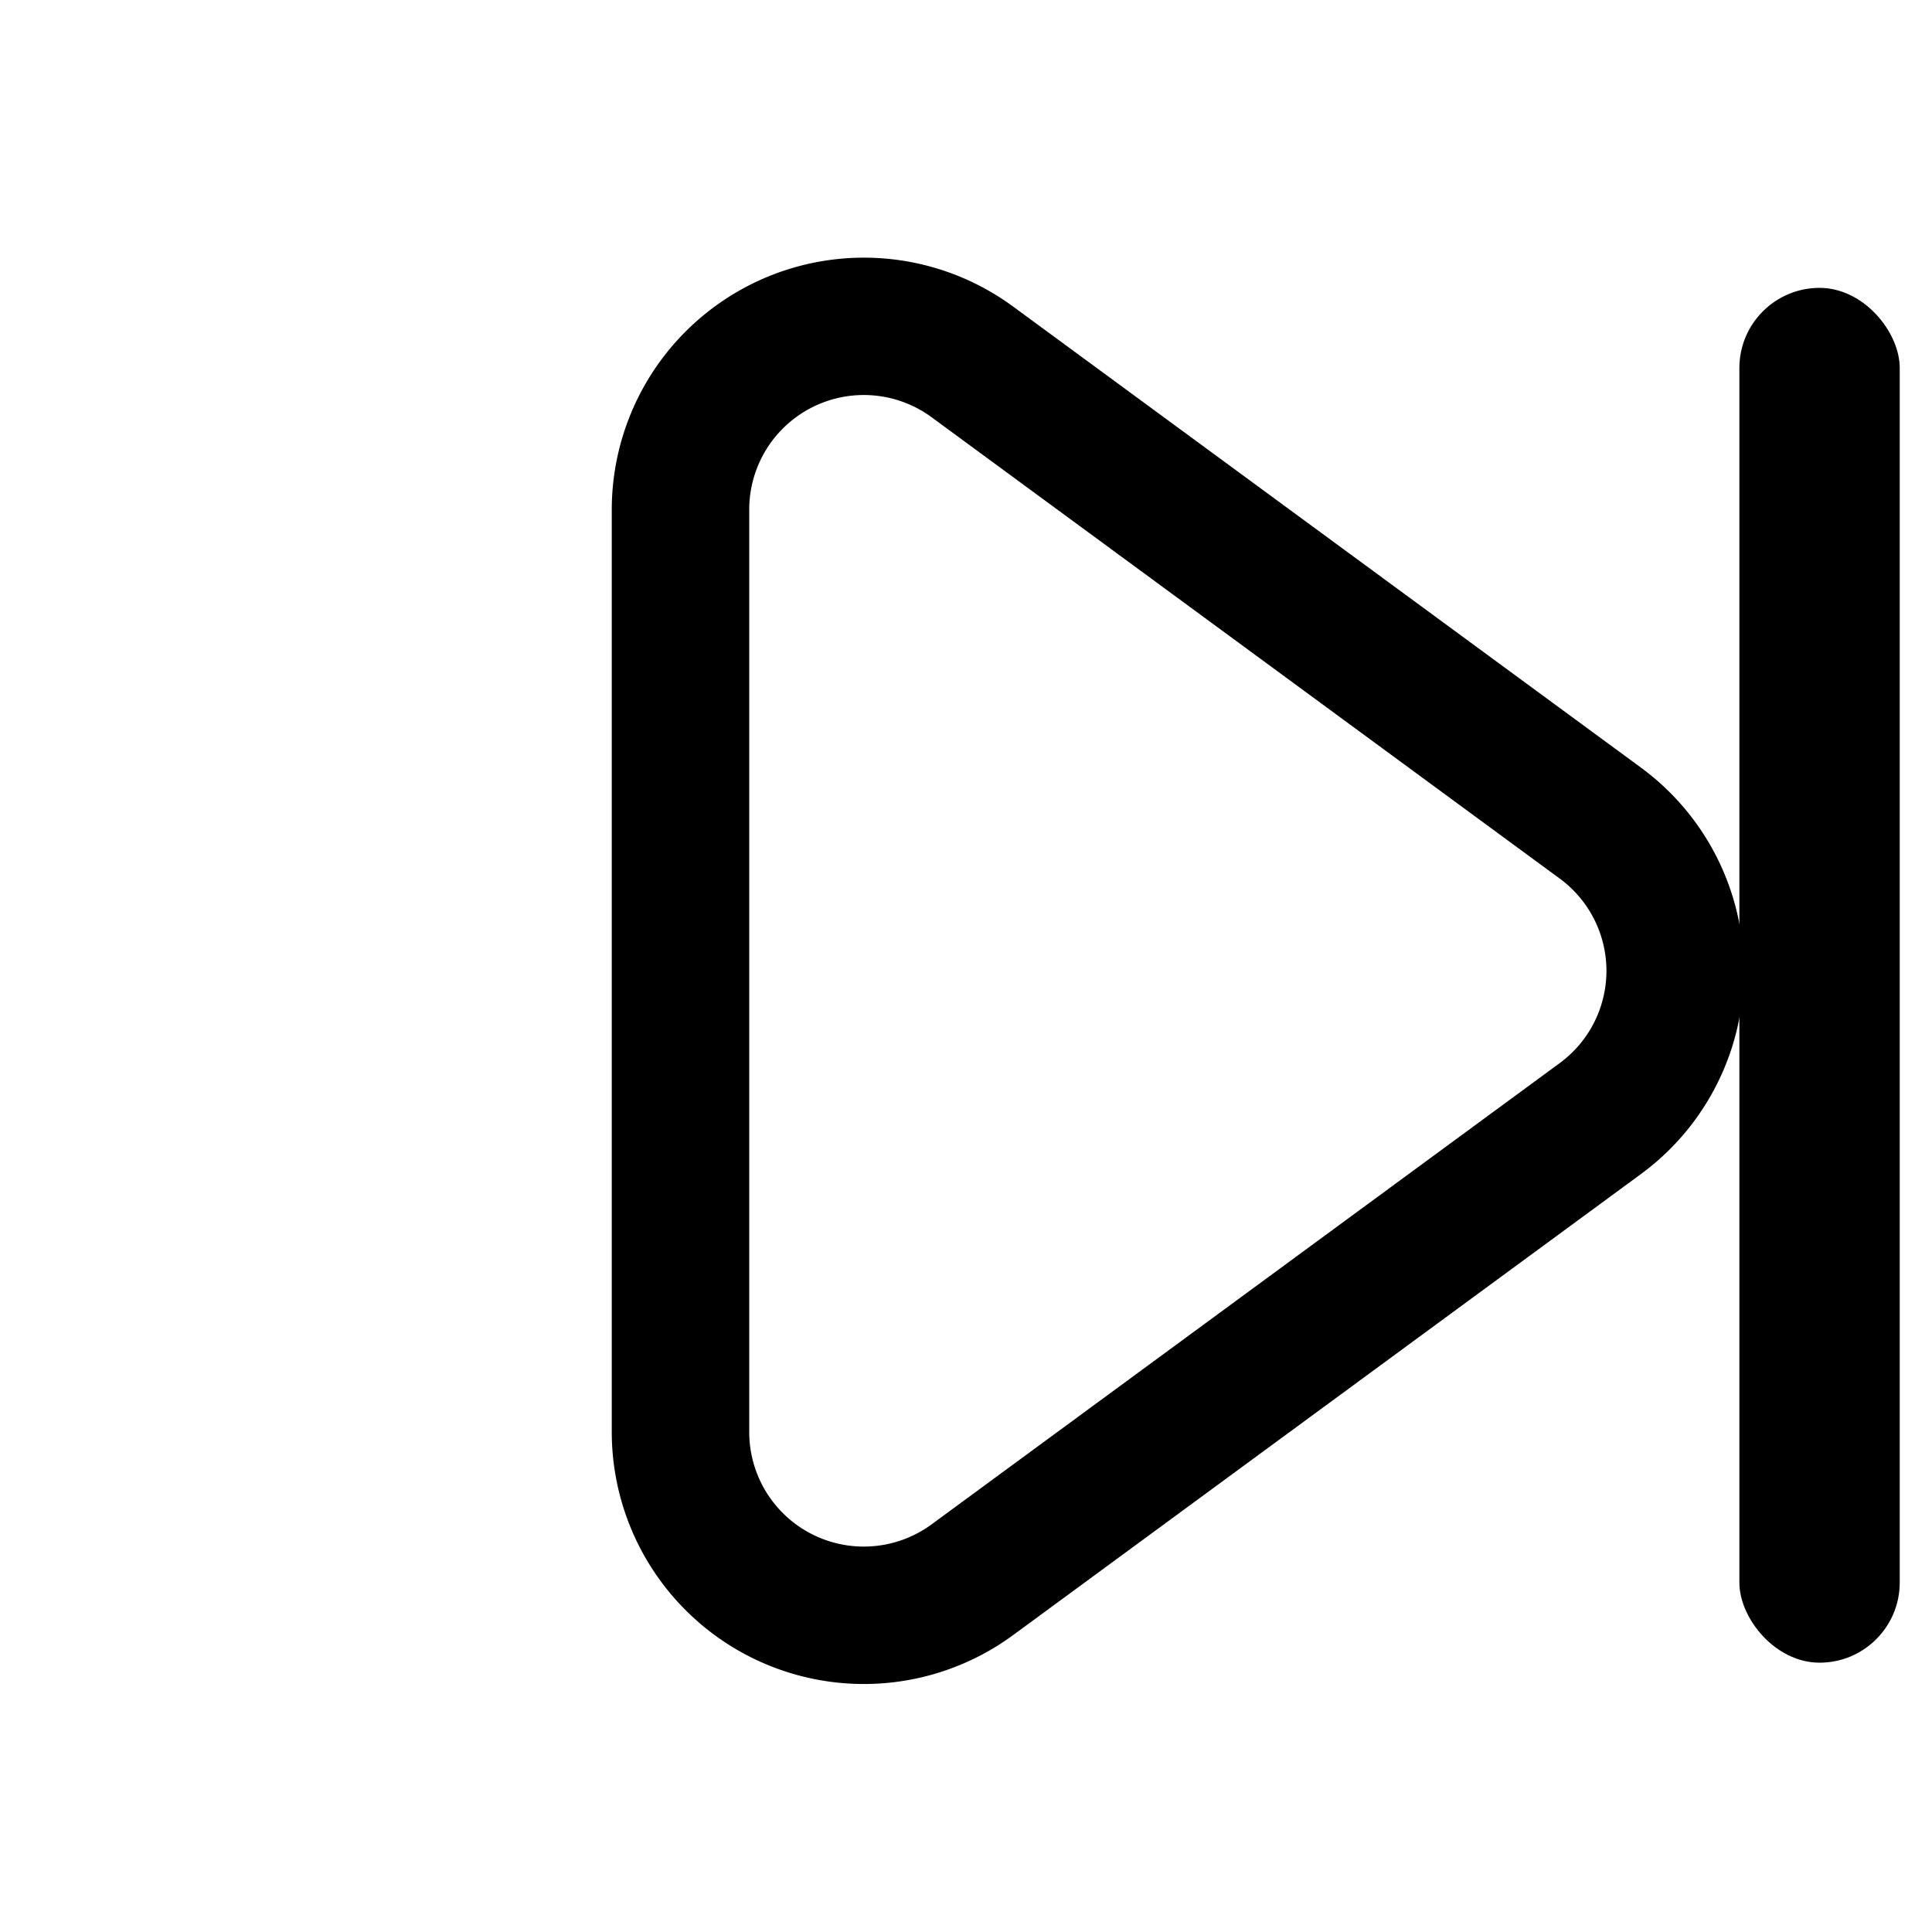 <svg width="20" height="20" viewBox="0 0 20 20" fill="none" xmlns="http://www.w3.org/2000/svg"><path fill-rule="evenodd" clip-rule="evenodd" d="M16.988 12.153l-6.501 4.774a2.61 2.61 0 01-4.154-2.103V5.276a2.61 2.61 0 014.154-2.103l6.501 4.774a2.61 2.61 0 010 4.206zm-9.232 2.671a1.186 1.186 0 001.888.956l6.501-4.774a1.185 1.185 0 000-1.912l-6.5-4.774a1.186 1.186 0 00-1.889.956v9.548z" fill="currentColor"/><rect x="18.006" y="2.98" width="1.66" height="14.232" rx=".83" fill="currentColor"/></svg>